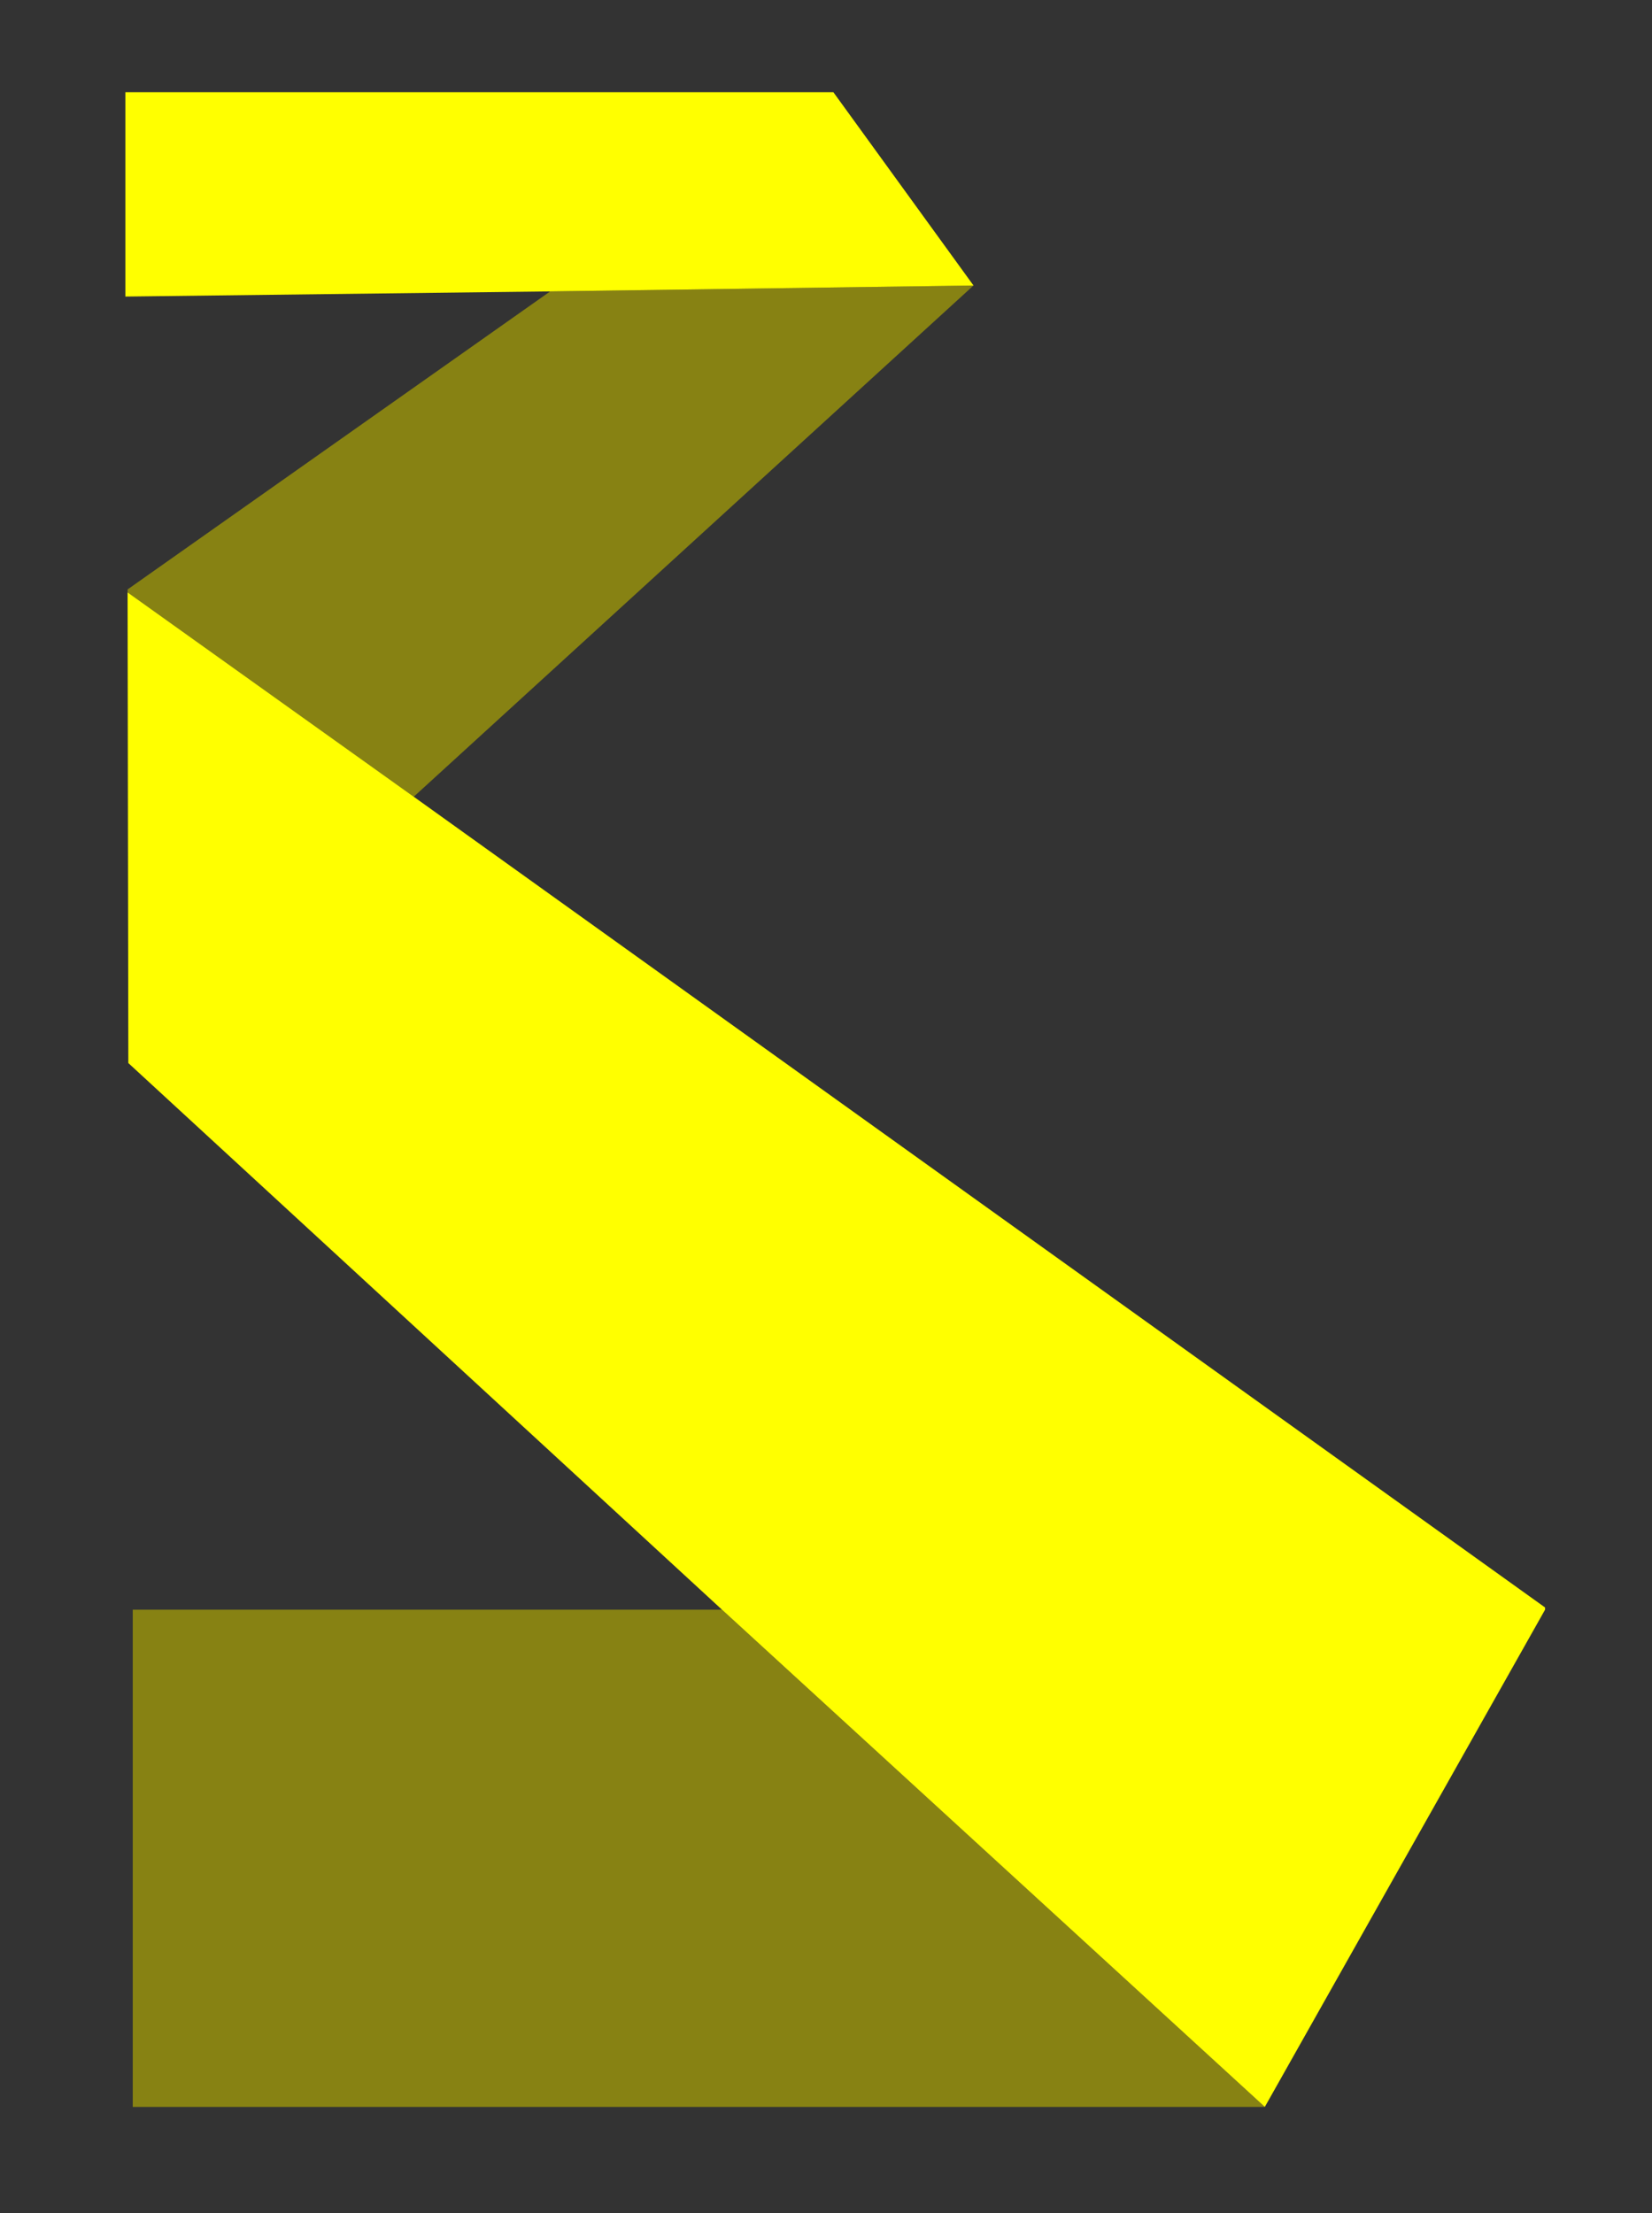 <?xml version="1.0" encoding="utf-8"?>
<!-- Generator: Adobe Illustrator 22.1.0, SVG Export Plug-In . SVG Version: 6.00 Build 0)  -->
<svg version="1.1" id="Layer_1" xmlns="http://www.w3.org/2000/svg" xmlns:xlink="http://www.w3.org/1999/xlink" x="0px" y="0px"
	 viewBox="0 0 224 300" style="enable-background:new 0 0 224 300;" xml:space="preserve">
<rect x="0" y="0" width="224" height="300" fill="#333333" stroke="none"/>
<style type="text/css">
	.st0{fill:#878213;}
	.st1{opacity:0.3;fill:#1B1464;}
	.st2{fill:#FFFF00;}
</style>
<g>
	<polygon class="st0" points="18,218.2 18,285.6 171.5,285.6 97.9,218.2 	"/>
	<polygon class="st1" points="209.5,218.2 209.5,218.2 171.5,285.6 171.5,285.6 	"/>
	<polygon class="st0" points="56.1,108 132,38.7 74.6,39.5 17.3,79.9 17.4,143.7 17.4,143.3 17.3,80.3 	"/>
	<polygon class="st2" points="113,12.5 17,12.5 17,40.2 74.6,39.5 132,38.7 	"/>
	<g>
		<polygon class="st2" points="209.5,217.9 56.1,108 17.3,80.3 17.4,143.3 17.4,144.1 97.9,218.2 171.5,285.6 171.5,286 
			171.5,285.6 209.5,218.2 		"/>
	</g>
</g>
</svg>
